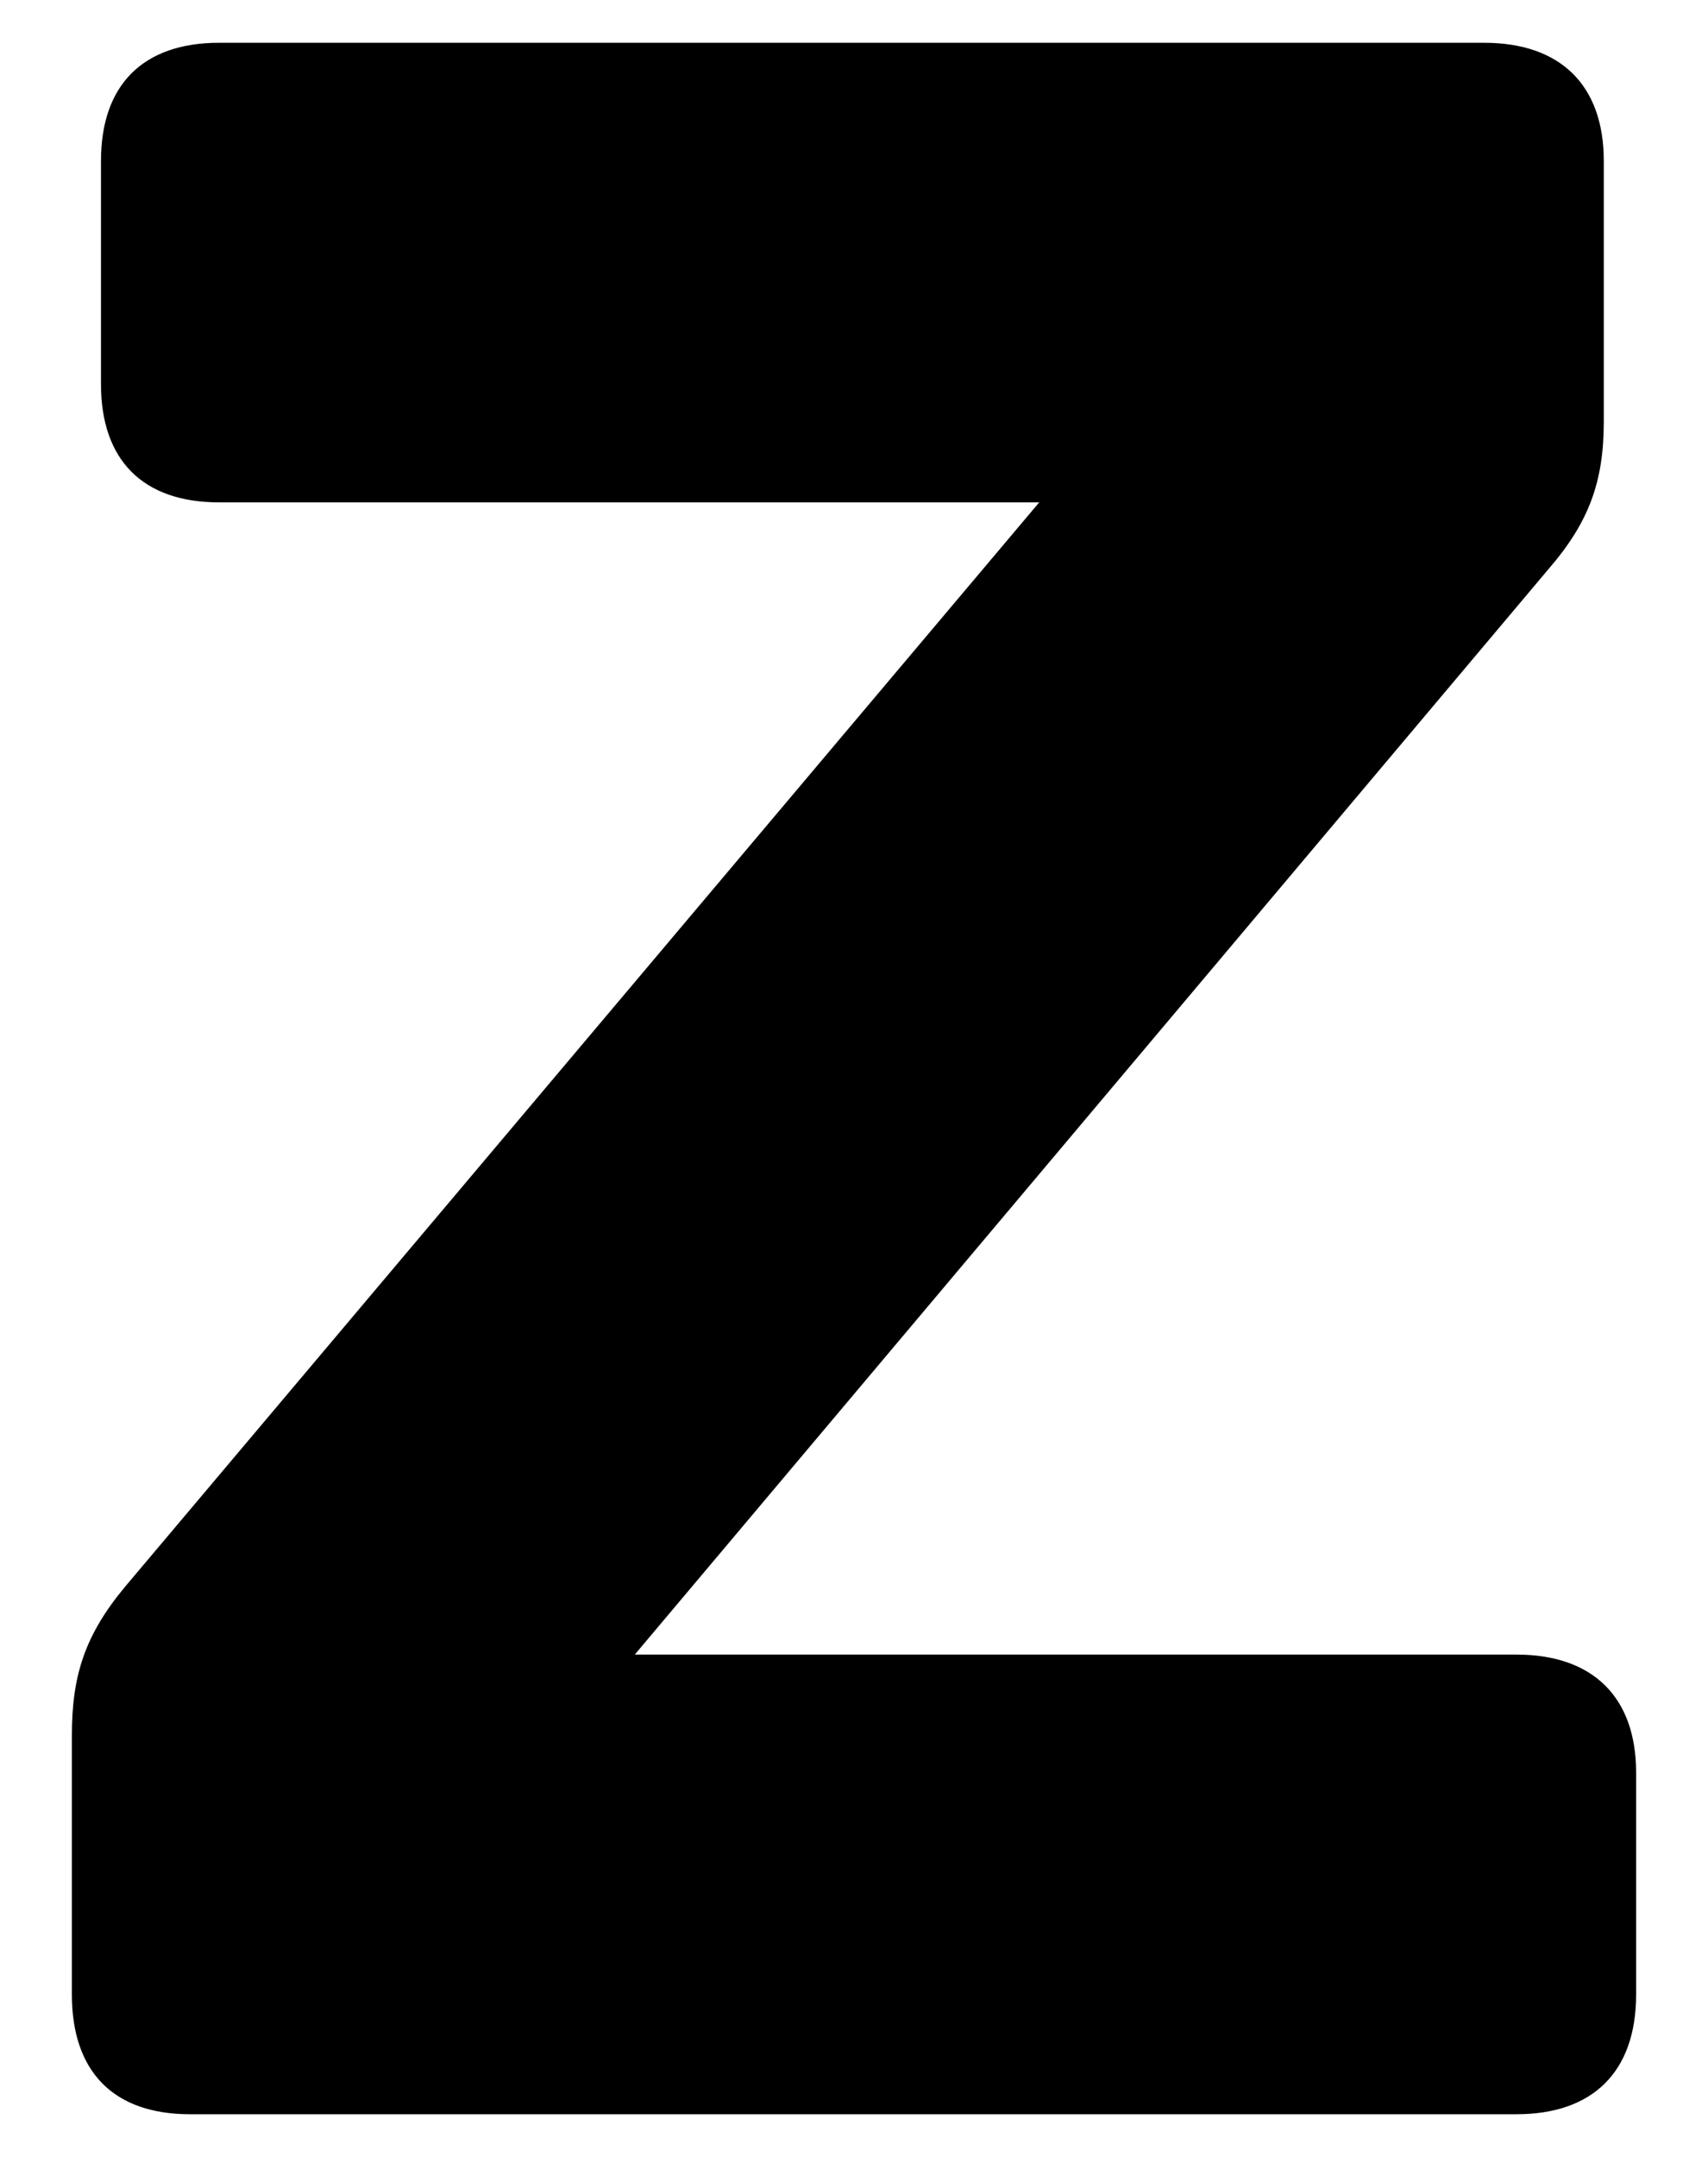 <?xml version="1.0" encoding="UTF-8"?>
<svg id="b" data-name="Layer 2" xmlns="http://www.w3.org/2000/svg" width="23.764" height="30" viewBox="0 0 23.764 30">
  <g id="c" data-name="Layer 1">
    <g>
      <path d="m1,27.738v-3.601c0-.833.18-1.396.742-2.071L14.459,6.987H3.048c-1.058,0-1.643-.585-1.643-1.643v-3.106c0-1.058.585-1.643,1.643-1.643h17.601c1.058,0,1.665.585,1.665,1.643v3.624c0,.832-.202,1.396-.765,2.048l-12.717,15.102h12.267c1.058,0,1.665.586,1.665,1.644v3.083c0,1.081-.607,1.666-1.665,1.666H2.643c-1.058,0-1.643-.585-1.643-1.666Z"/>
      <rect width="23.764" height="30" fill="none"/>
    </g>
  </g>
</svg>